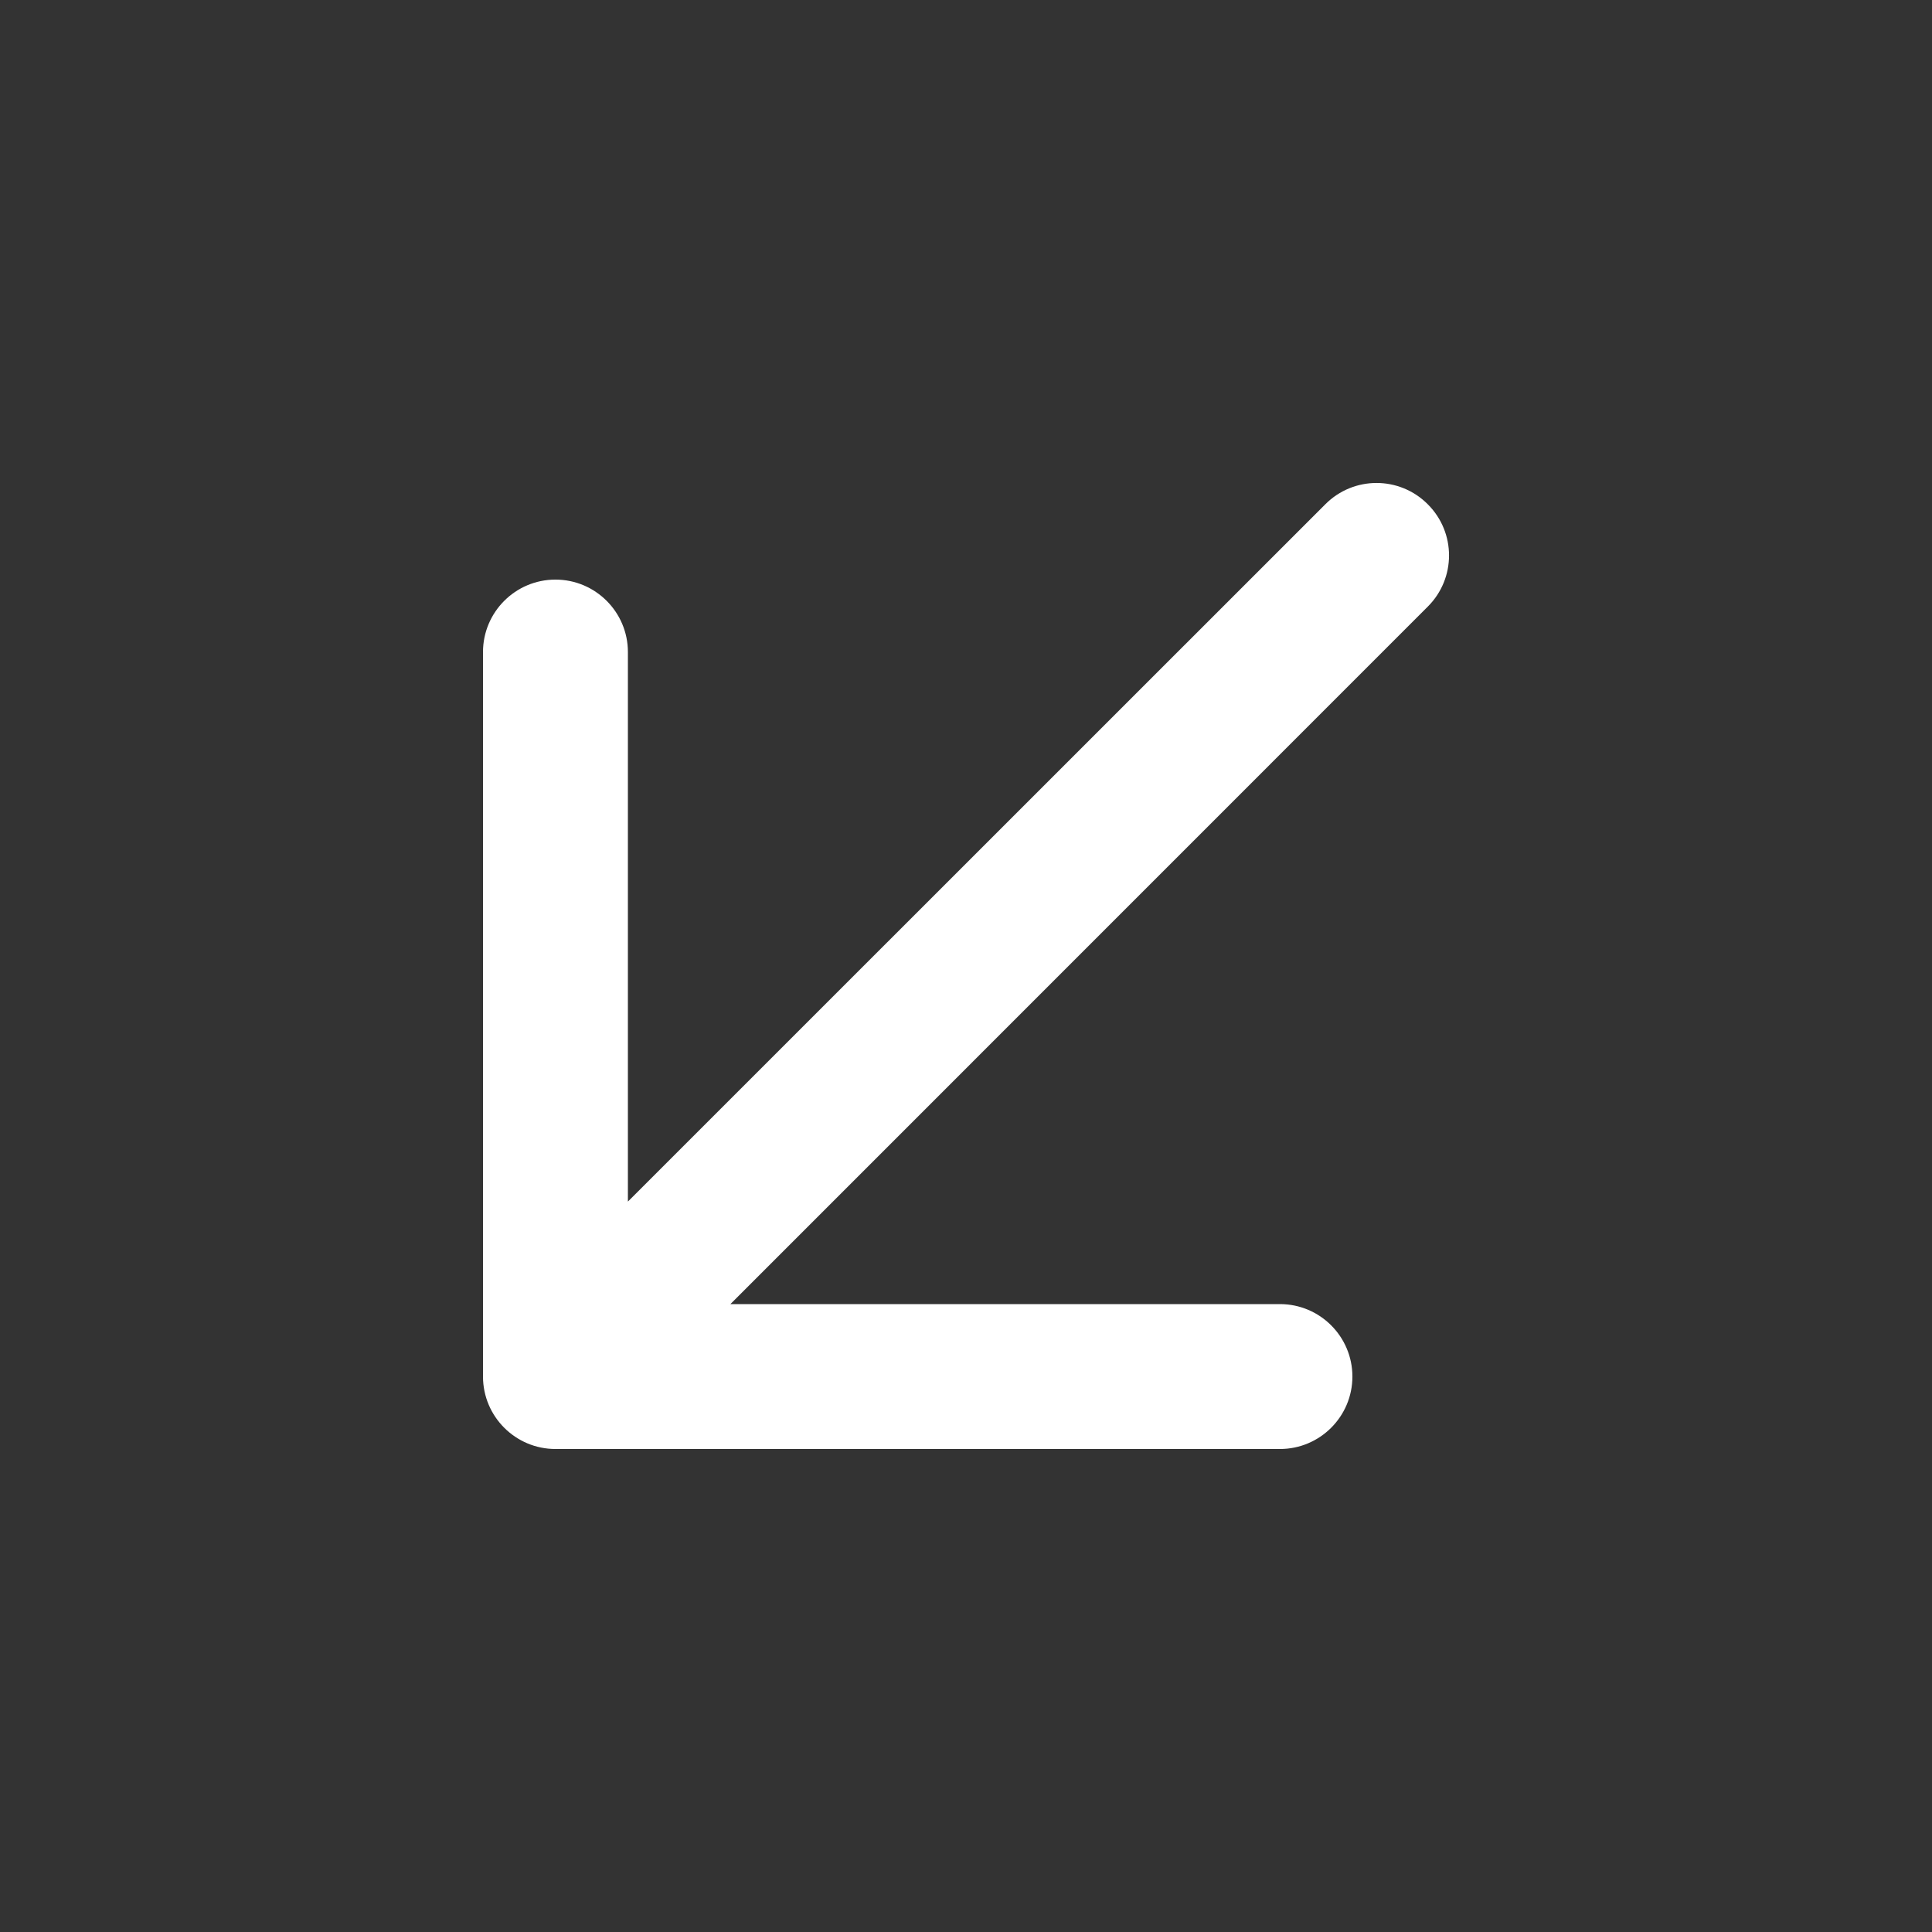 <svg width="16" height="16" viewBox="0 0 16 16" fill="none" xmlns="http://www.w3.org/2000/svg">
<rect x="0" y="0" width="16" height="16" fill="#333333" stroke="none"/>
<path fill-rule="evenodd" clip-rule="evenodd" d="M11.824 4.176C11.59 3.941 11.21 3.941 10.976 4.176L5.2 9.951V5.4C5.2 5.069 4.931 4.8 4.6 4.8C4.269 4.8 4 5.069 4 5.4V11.4C4 11.731 4.269 12 4.6 12H10.6C10.931 12 11.2 11.731 11.2 11.4C11.2 11.069 10.931 10.8 10.6 10.8H6.049L11.824 5.024C12.059 4.79 12.059 4.41 11.824 4.176Z" fill="white" style="fill:white;fill-opacity:1;"/>
</svg>
